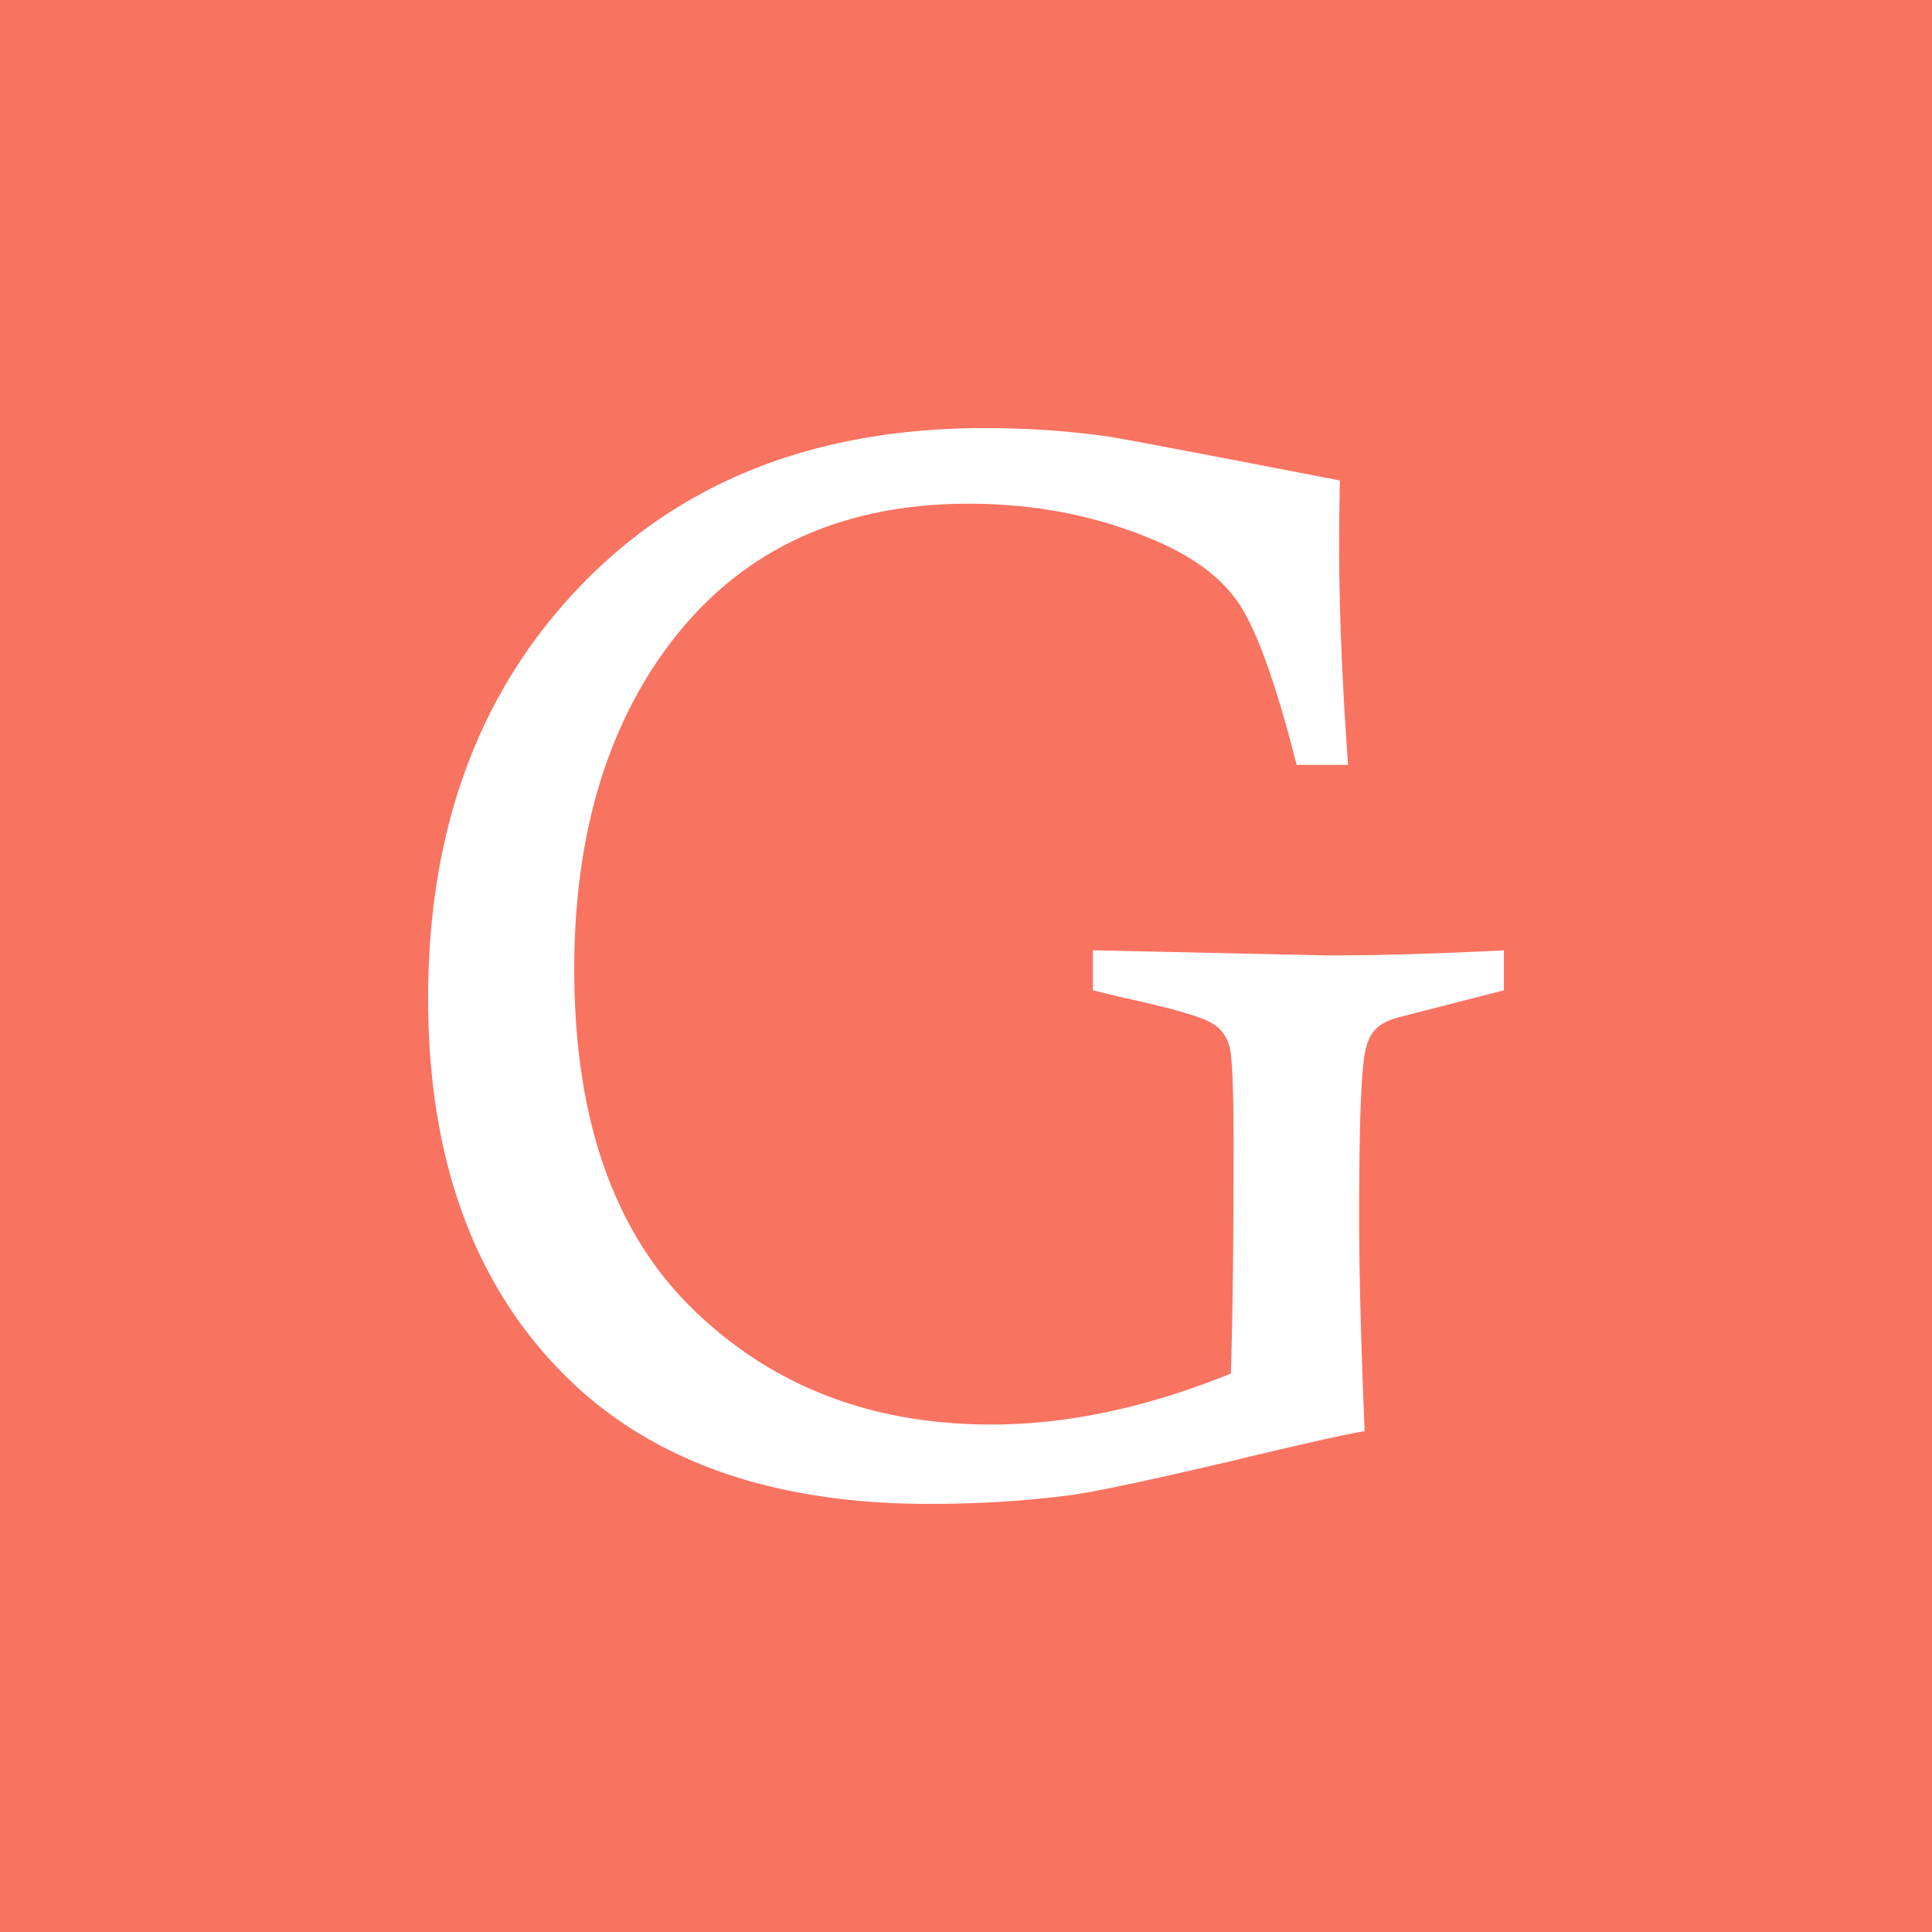 <svg xmlns="http://www.w3.org/2000/svg" viewBox="0 0 100 100"><g fill="none" fill-rule="evenodd"><path fill="#F97361" d="M0 0h100v100H0z"/><path fill="#FFF" d="M56.568 51.257l1.385.338c2.676.578 4.285 1.044 4.83 1.394.427.275.71.663.852 1.167.142.504.213 2.17.213 5.006 0 5.248-.047 9.227-.142 11.934-4.333 1.76-8.465 2.637-12.392 2.637-6.228 0-11.381-1.996-15.466-5.986-4.082-3.99-6.125-9.85-6.125-17.581 0-6.047 1.29-11.144 3.871-15.285 3.693-5.873 9.21-8.809 16.548-8.809 3.314 0 6.392.578 9.23 1.732 2.154.854 3.713 1.958 4.67 3.315.96 1.355 1.983 4.18 3.071 8.47h2.663c-.308-4.24-.463-8.043-.463-11.408 0-.828.013-1.93.037-3.312-7.646-1.482-11.696-2.247-12.143-2.297a45.565 45.565 0 0 0-6.25-.413c-8.712 0-15.69 2.728-20.933 8.188-5.243 5.458-7.865 12.568-7.865 21.327 0 8.082 2.237 14.463 6.712 19.144 4.474 4.684 10.879 7.023 19.213 7.023 2.578 0 5.017-.151 7.314-.452 1.183-.149 4.024-.754 8.524-1.808 3.432-.83 5.669-1.33 6.71-1.504-.19-4.645-.284-8.324-.284-11.033 0-4.519.094-7.341.284-8.47.094-.551.273-.974.533-1.263.26-.289.673-.508 1.243-.659l5.433-1.393v-2.07c-3.409.175-6.452.263-9.128.263l-12.145-.266v2.07z"/></g></svg>